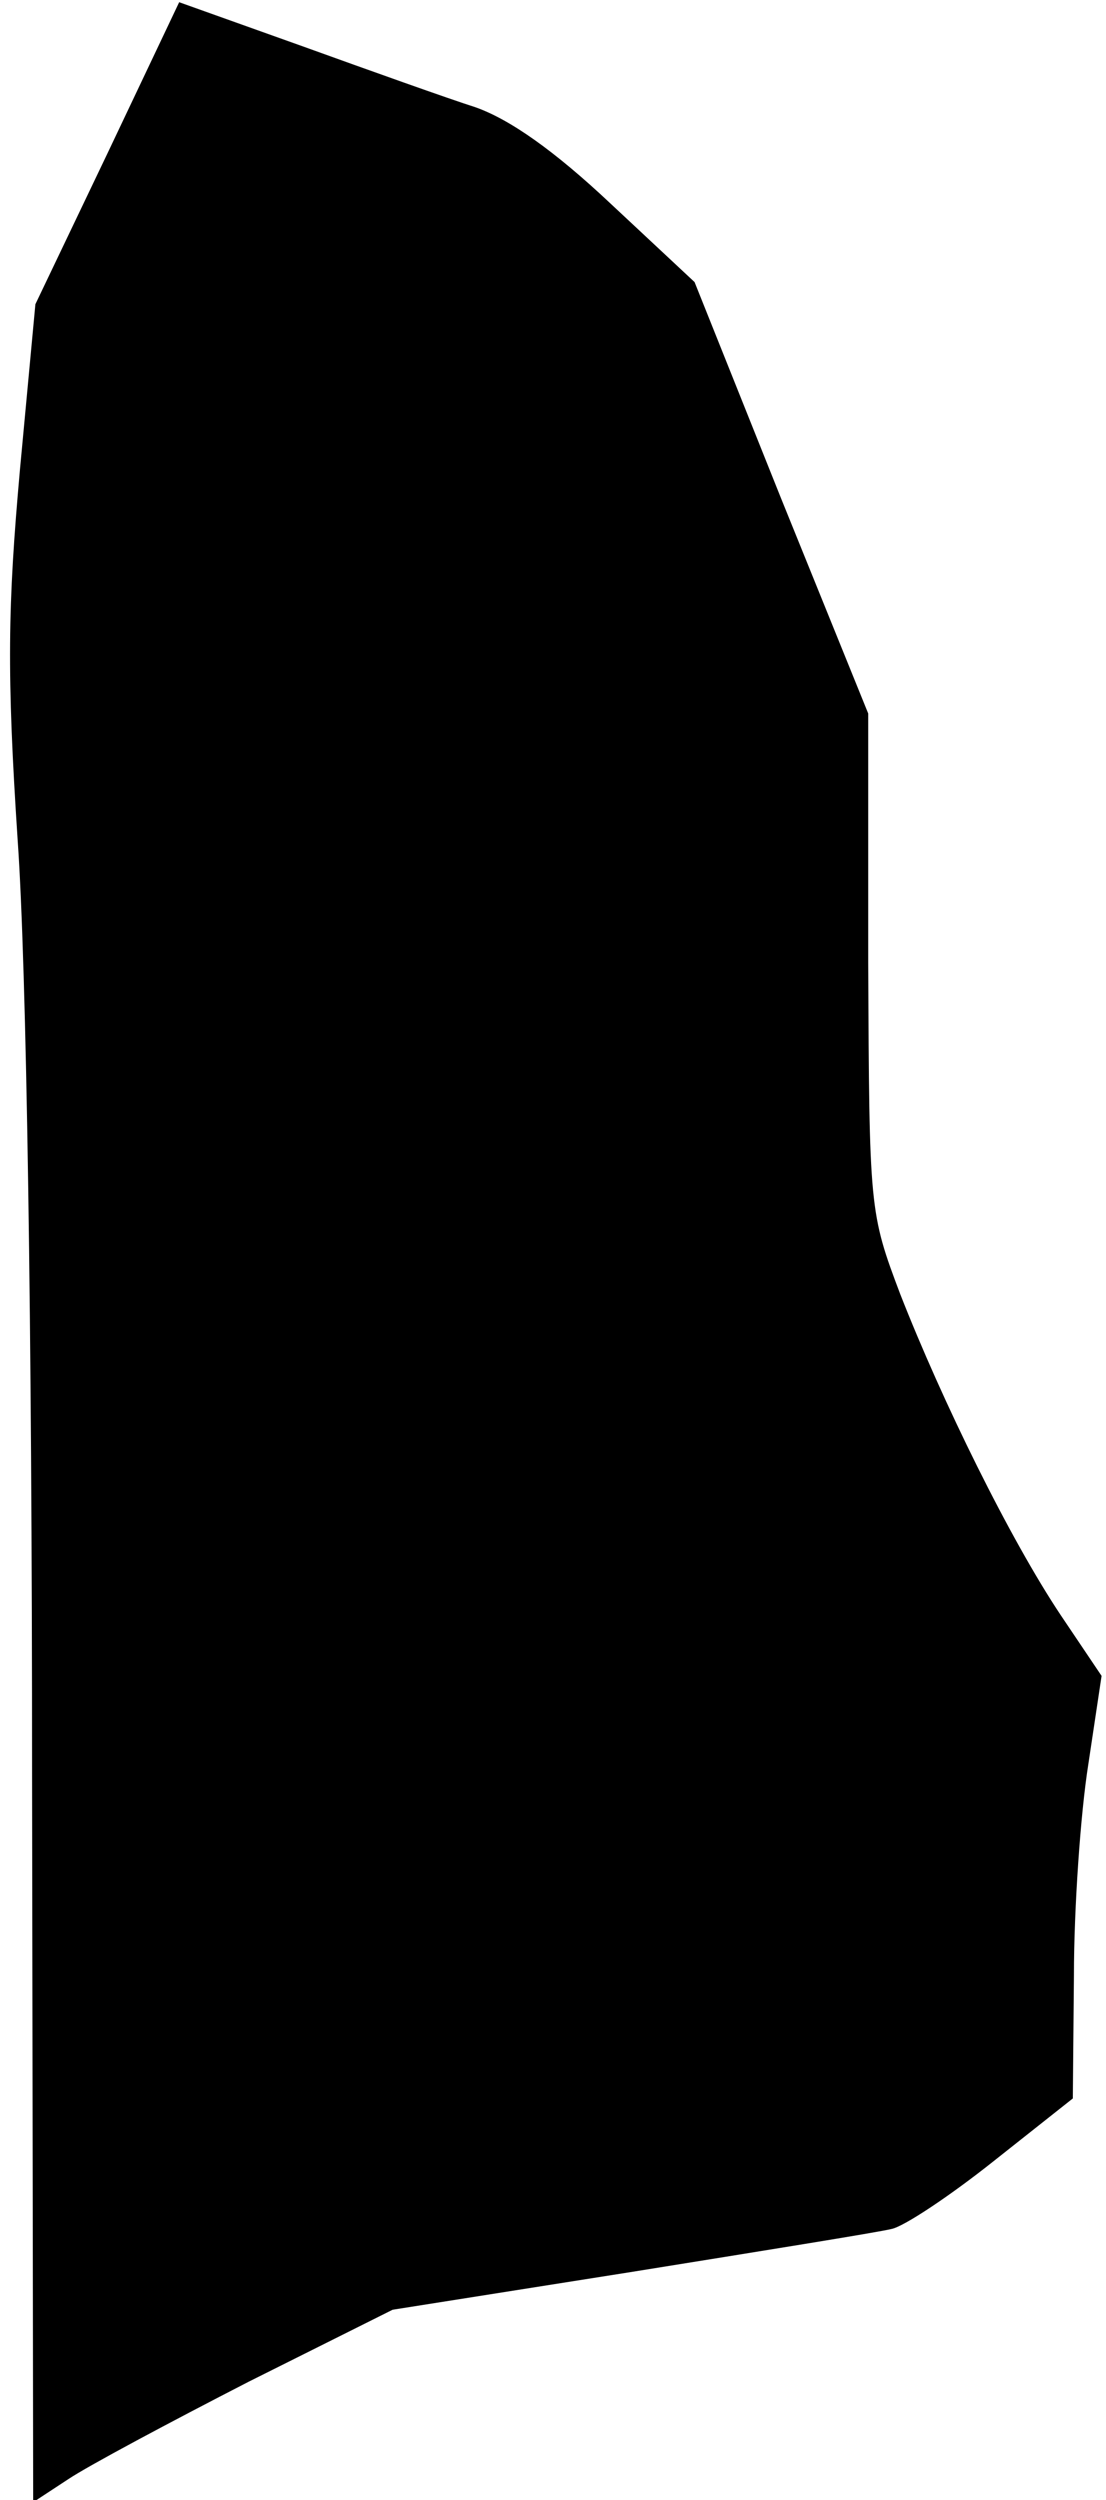 <?xml version="1.0" standalone="no"?>
<!DOCTYPE svg PUBLIC "-//W3C//DTD SVG 20010904//EN"
 "http://www.w3.org/TR/2001/REC-SVG-20010904/DTD/svg10.dtd">
<svg version="1.0" xmlns="http://www.w3.org/2000/svg"
 width="100pt" height="226pt" viewBox="0 0 100 226"
 preserveAspectRatio="xMidYMid meet">
<g transform="translate(0,226) scale(0.1,-0.1)"
fill="#000000" stroke="none">
<path fill="#000000" stroke="none" d="M97 2121 l-65 -136 -14 -150 c-11 -123
-12 -183 -2 -335 8 -113 13 -440 13 -843 l1 -659 32 21 c18 12 91 51 163 88
l130 65 215 34 c118 19 224 36 236 39 11 2 53 30 92 61 l72 57 1 111 c0 61 6
147 13 191 l12 80 -37 55 c-46 69 -107 193 -145 290 -28 74 -28 77 -29 300 l0
225 -79 195 -78 195 -76 71 c-51 48 -91 76 -122 87 -25 8 -95 33 -156 55
l-112 40 -65 -137z"/>
</g>
</svg>
